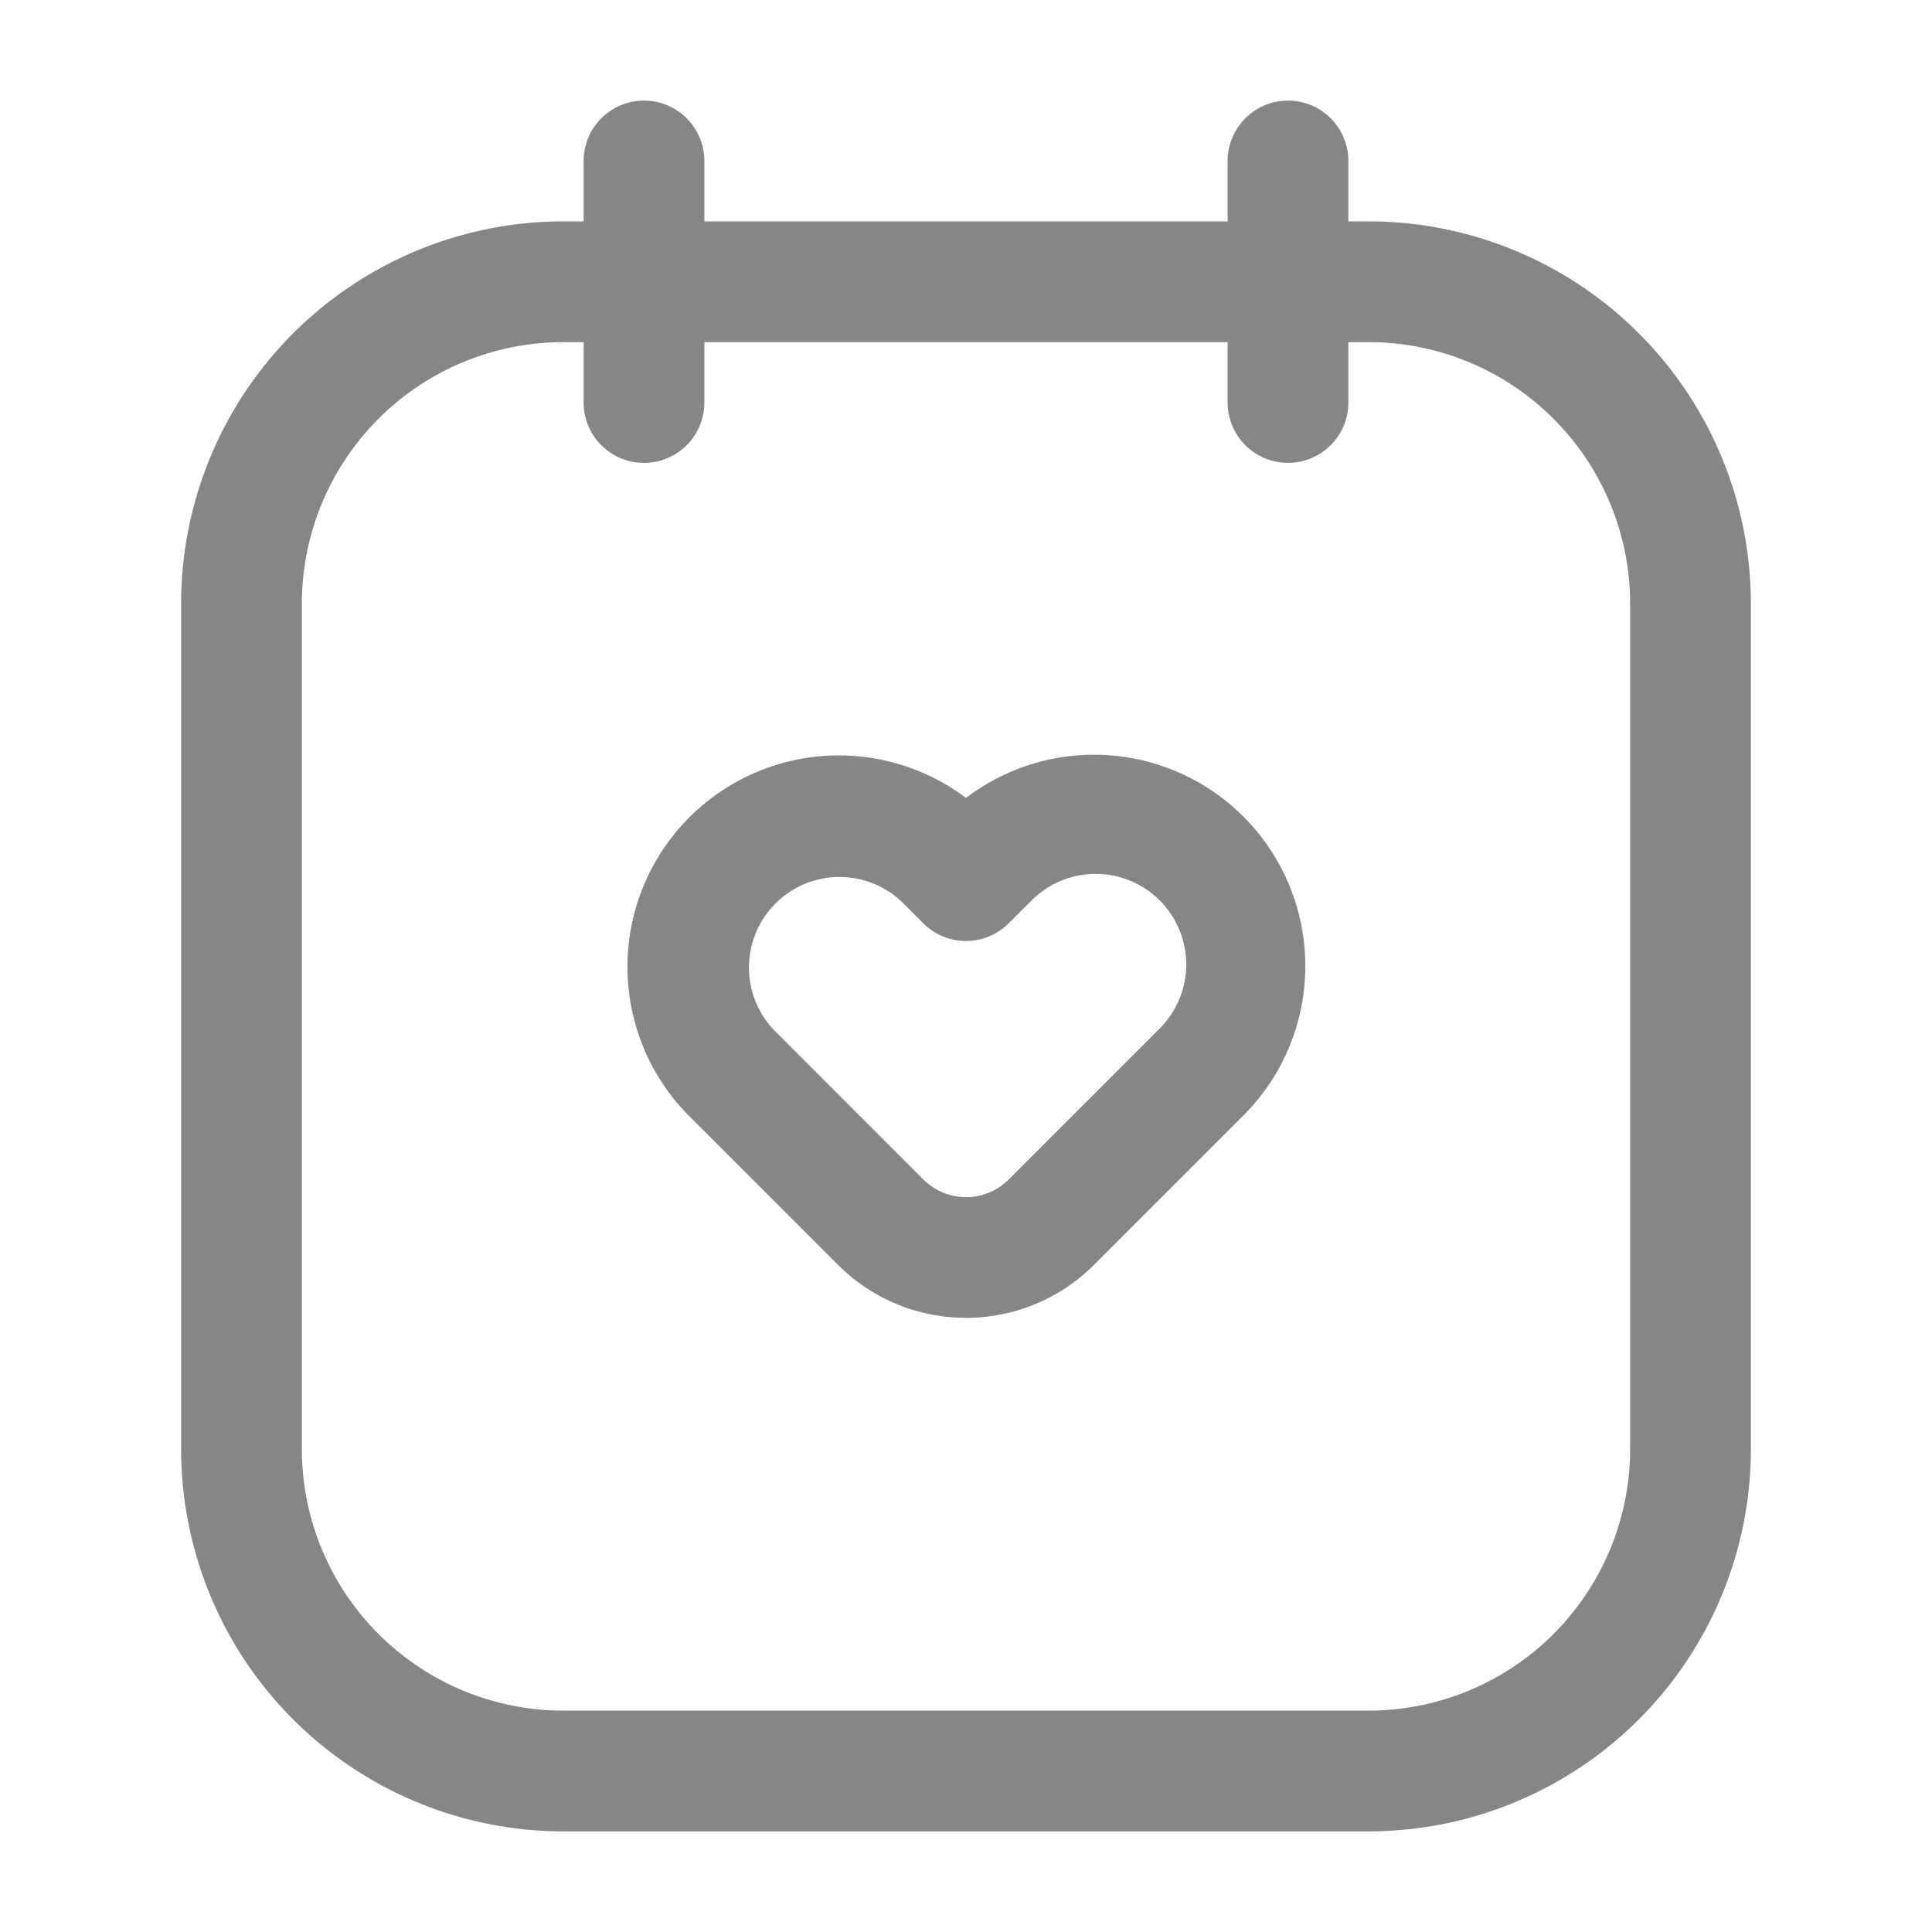 <svg width="24" height="24" fill="none" xmlns="http://www.w3.org/2000/svg">
    <path fill-rule="evenodd" clip-rule="evenodd" d="M8 1.25a.75.75 0 0 1 .75.75v.75h6.5V2a.75.75 0 0 1 1.5 0v.75H17a4.75 4.75 0 0 1 4.75 4.75V18A4.75 4.75 0 0 1 17 22.75H7A4.75 4.75 0 0 1 2.25 18V7.5A4.75 4.75 0 0 1 7 2.75h.25V2A.75.75 0 0 1 8 1.25Zm-.75 3H7A3.25 3.25 0 0 0 3.75 7.5V18A3.25 3.25 0 0 0 7 21.25h10A3.25 3.25 0 0 0 20.25 18V7.5A3.25 3.25 0 0 0 17 4.25h-.25V5a.75.75 0 0 1-1.5 0v-.75h-6.5V5a.75.75 0 0 1-1.5 0v-.75Zm3.954 6.954a1.125 1.125 0 0 0-1.59 1.591l1.856 1.857a.75.75 0 0 0 1.06 0l1.856-1.856a1.125 1.125 0 1 0-1.59-1.591l-.266.265a.75.75 0 0 1-1.06 0l-.266-.266ZM12 9.912a2.626 2.626 0 0 0-3.447 3.944l1.856 1.856a2.25 2.25 0 0 0 3.182 0l1.856-1.856A2.625 2.625 0 0 0 12 9.912Z" fill="#868686"/>
</svg>
